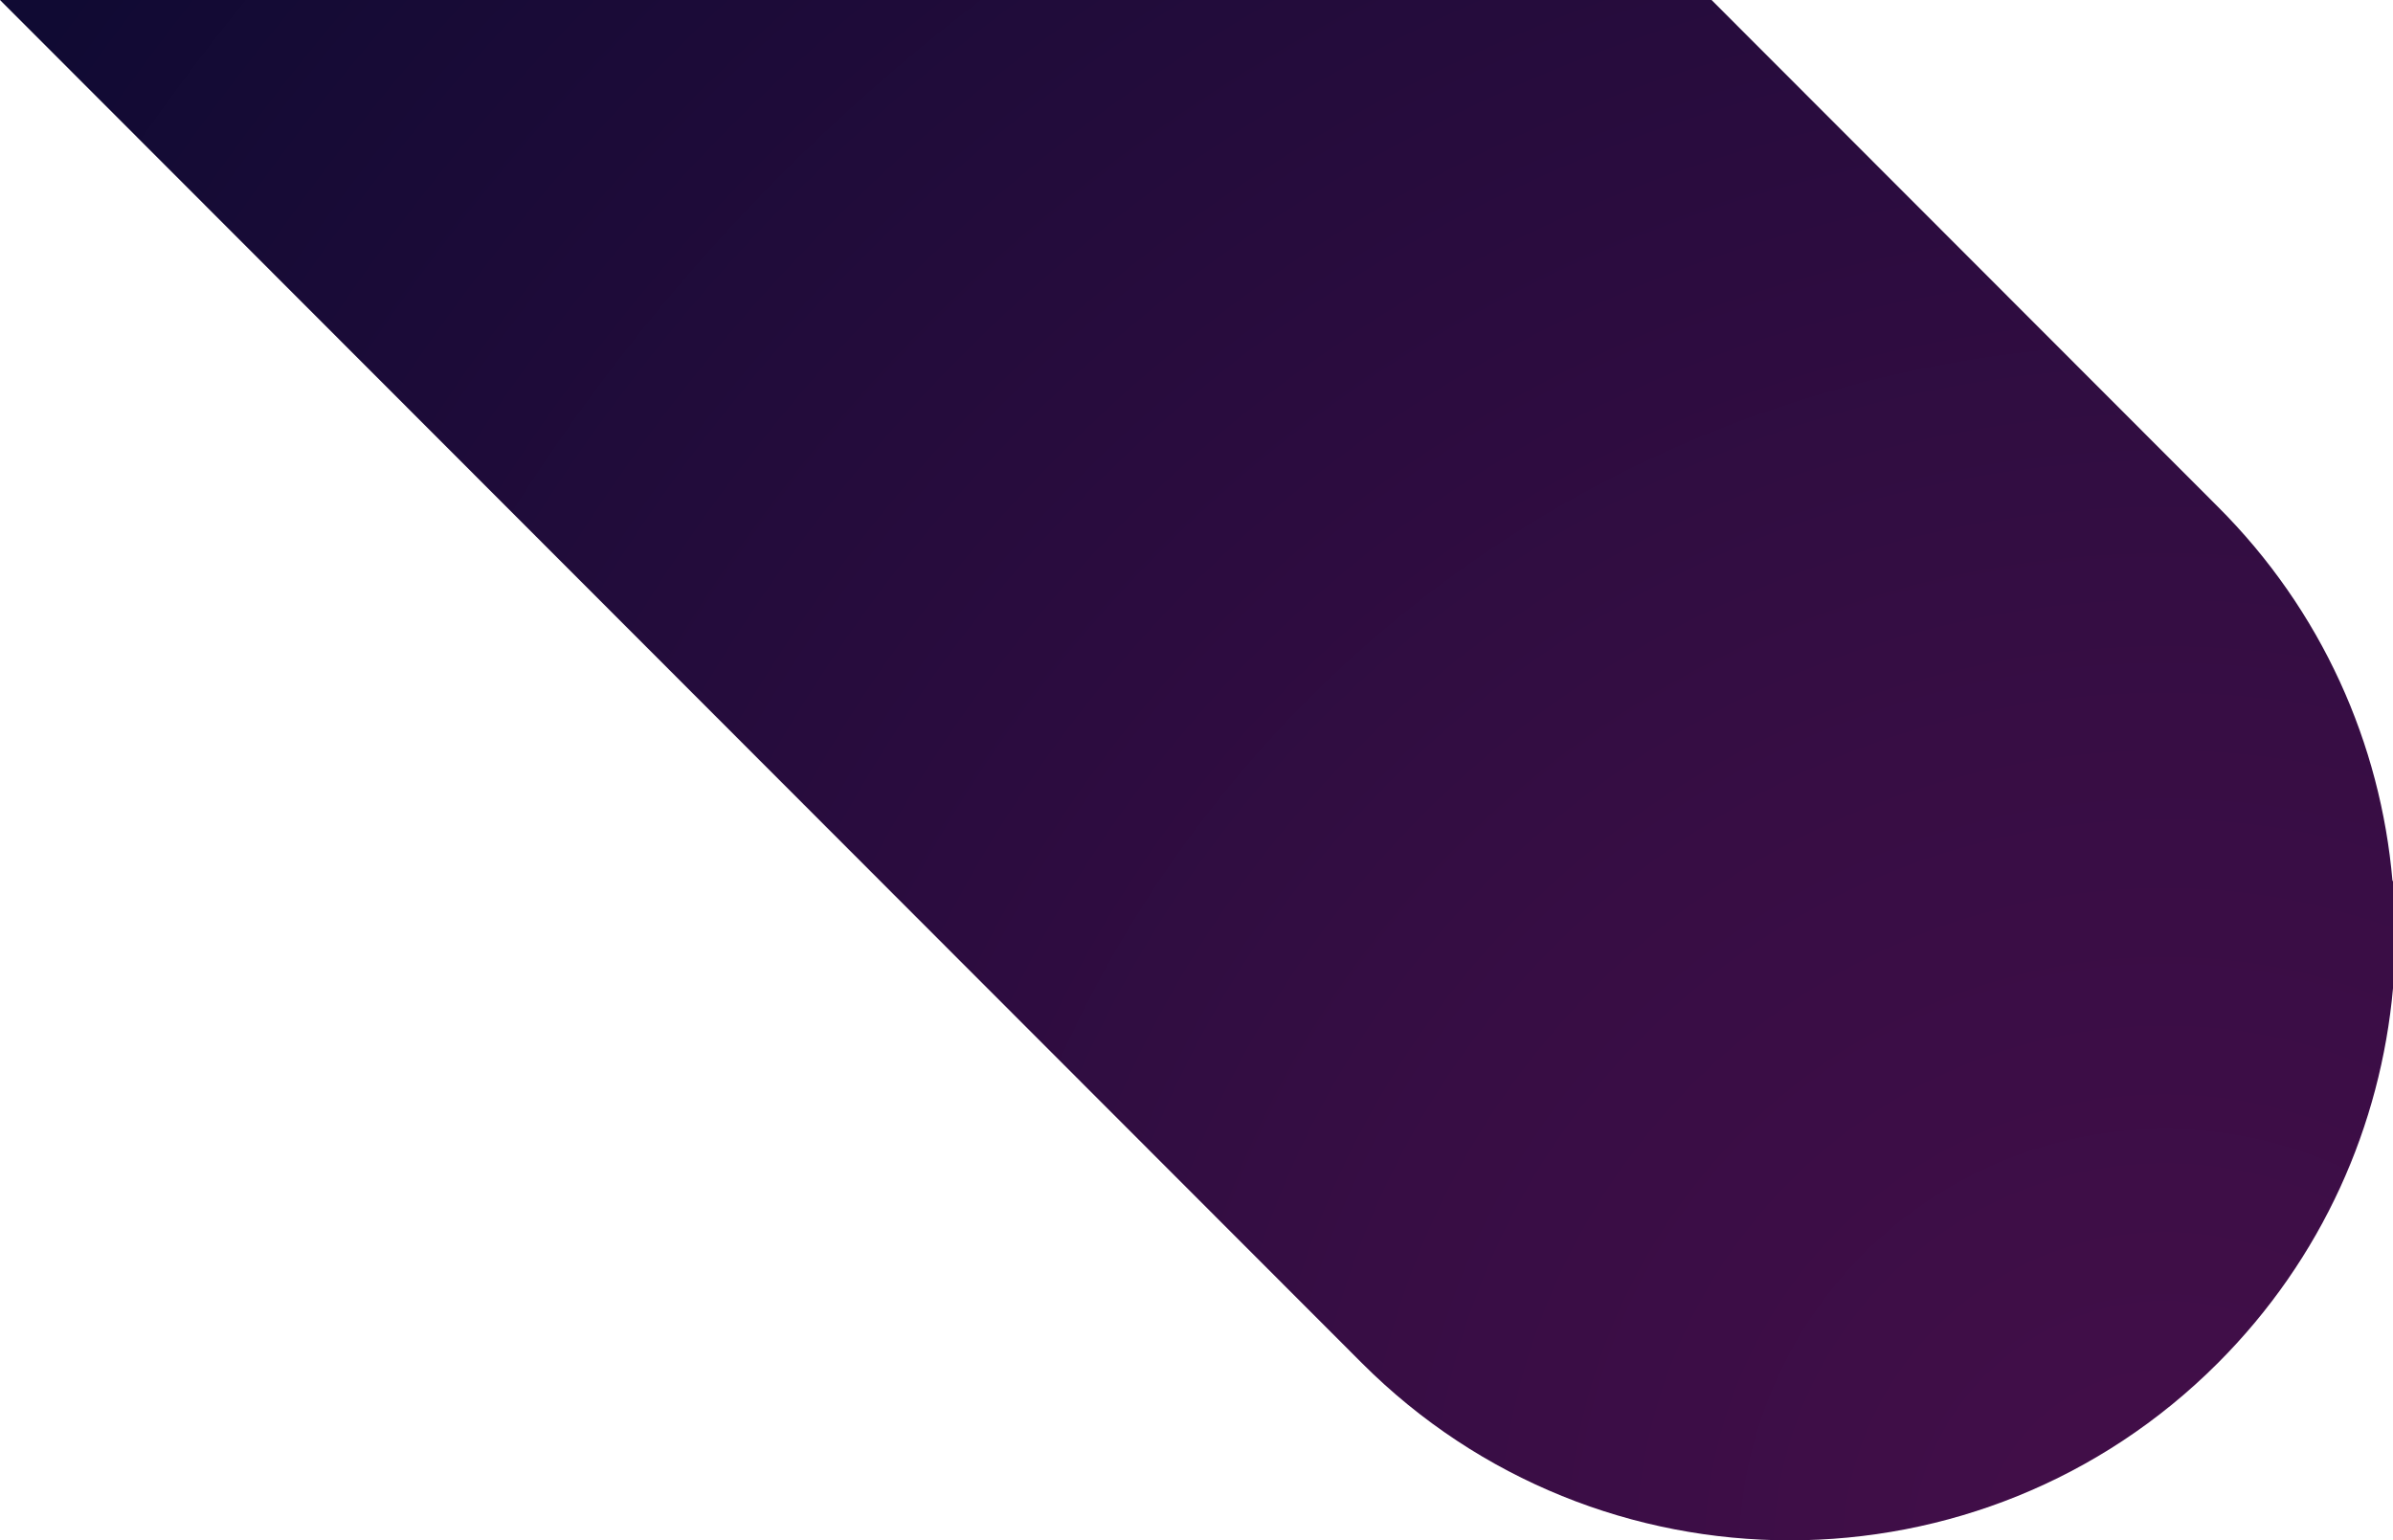 <svg width="727" height="468" viewBox="0 0 727 468" fill="none" xmlns="http://www.w3.org/2000/svg">
<path d="M726.844 267.652C723.256 226.114 705.471 185.514 673.645 153.814L519.977 0H0L413.735 414.126C485.499 485.958 602.037 485.958 673.801 414.126C705.627 382.27 723.256 341.826 727 300.288V267.652H726.844Z" fill="url(#paint0_radial_3_46)"/>
<defs>
<radialGradient id="paint0_radial_3_46" cx="0" cy="0" r="1" gradientUnits="userSpaceOnUse" gradientTransform="translate(662.256 476.342) scale(806.378 807.141)">
<stop offset="0.005" stop-color="#430E49"/>
<stop offset="0.321" stop-color="#370D44"/>
<stop offset="0.89" stop-color="#170B36"/>
<stop offset="1" stop-color="#100A33"/>
</radialGradient>
</defs>
</svg>

